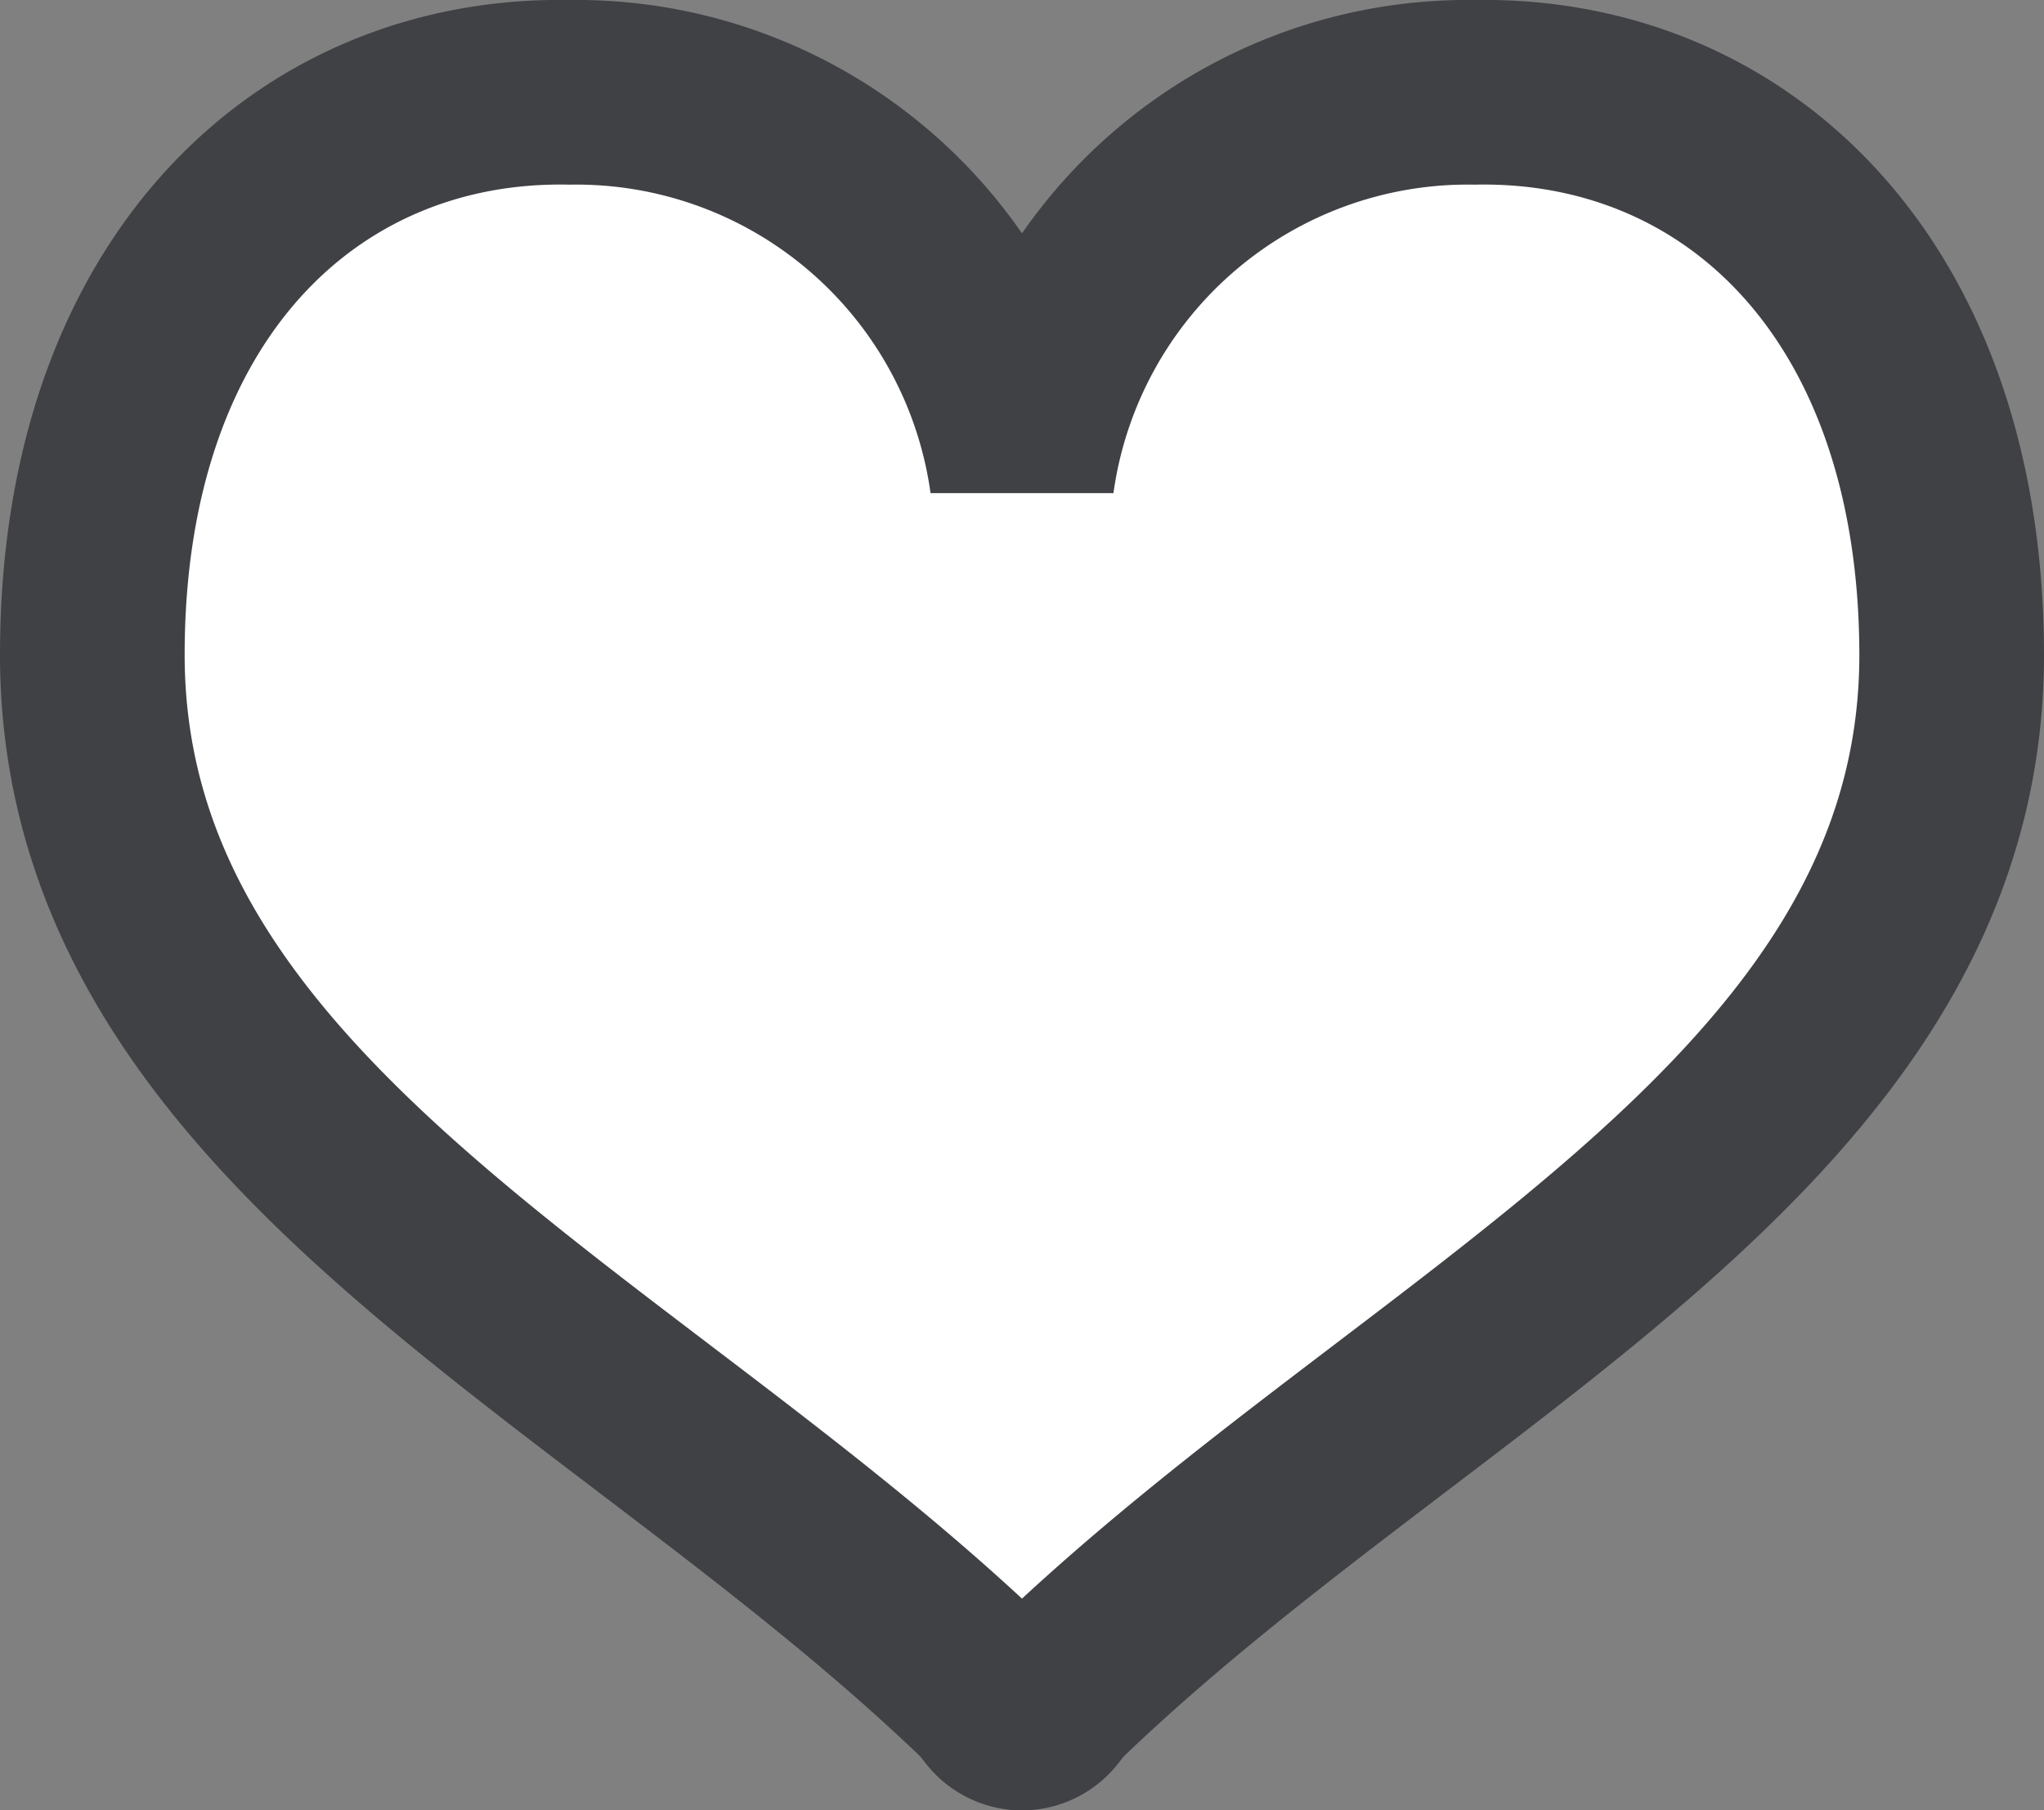 <svg xmlns="http://www.w3.org/2000/svg" width="16.604" height="14.706" viewBox="0 0 16.604 14.706">
  <rect x="0" y="0" width="16.604" height="14.706" fill="#808080" stroke="none"/>
  <g id="ハートのマーク" transform="translate(0.75 0.75)">
    <path id="Path_1027" data-name="Path 1027" d="M11.228,32.171a3.656,3.656,0,0,0-3.676,3.153,3.656,3.656,0,0,0-3.676-3.153C1.754,32.131,0,33.762,0,36.74c0,3.823,4.324,5.589,7.281,8.444.1.1.079.1.079.1a.248.248,0,0,0,.192.095h0a.248.248,0,0,0,.192-.095s-.024,0,.079-.1c2.957-2.856,7.281-4.621,7.281-8.444C15.1,33.762,13.349,32.131,11.228,32.171Z" transform="translate(0 -32.171)" fill="#fff" stroke="#404145" stroke-width="1.5"/>
  </g>
</svg>
